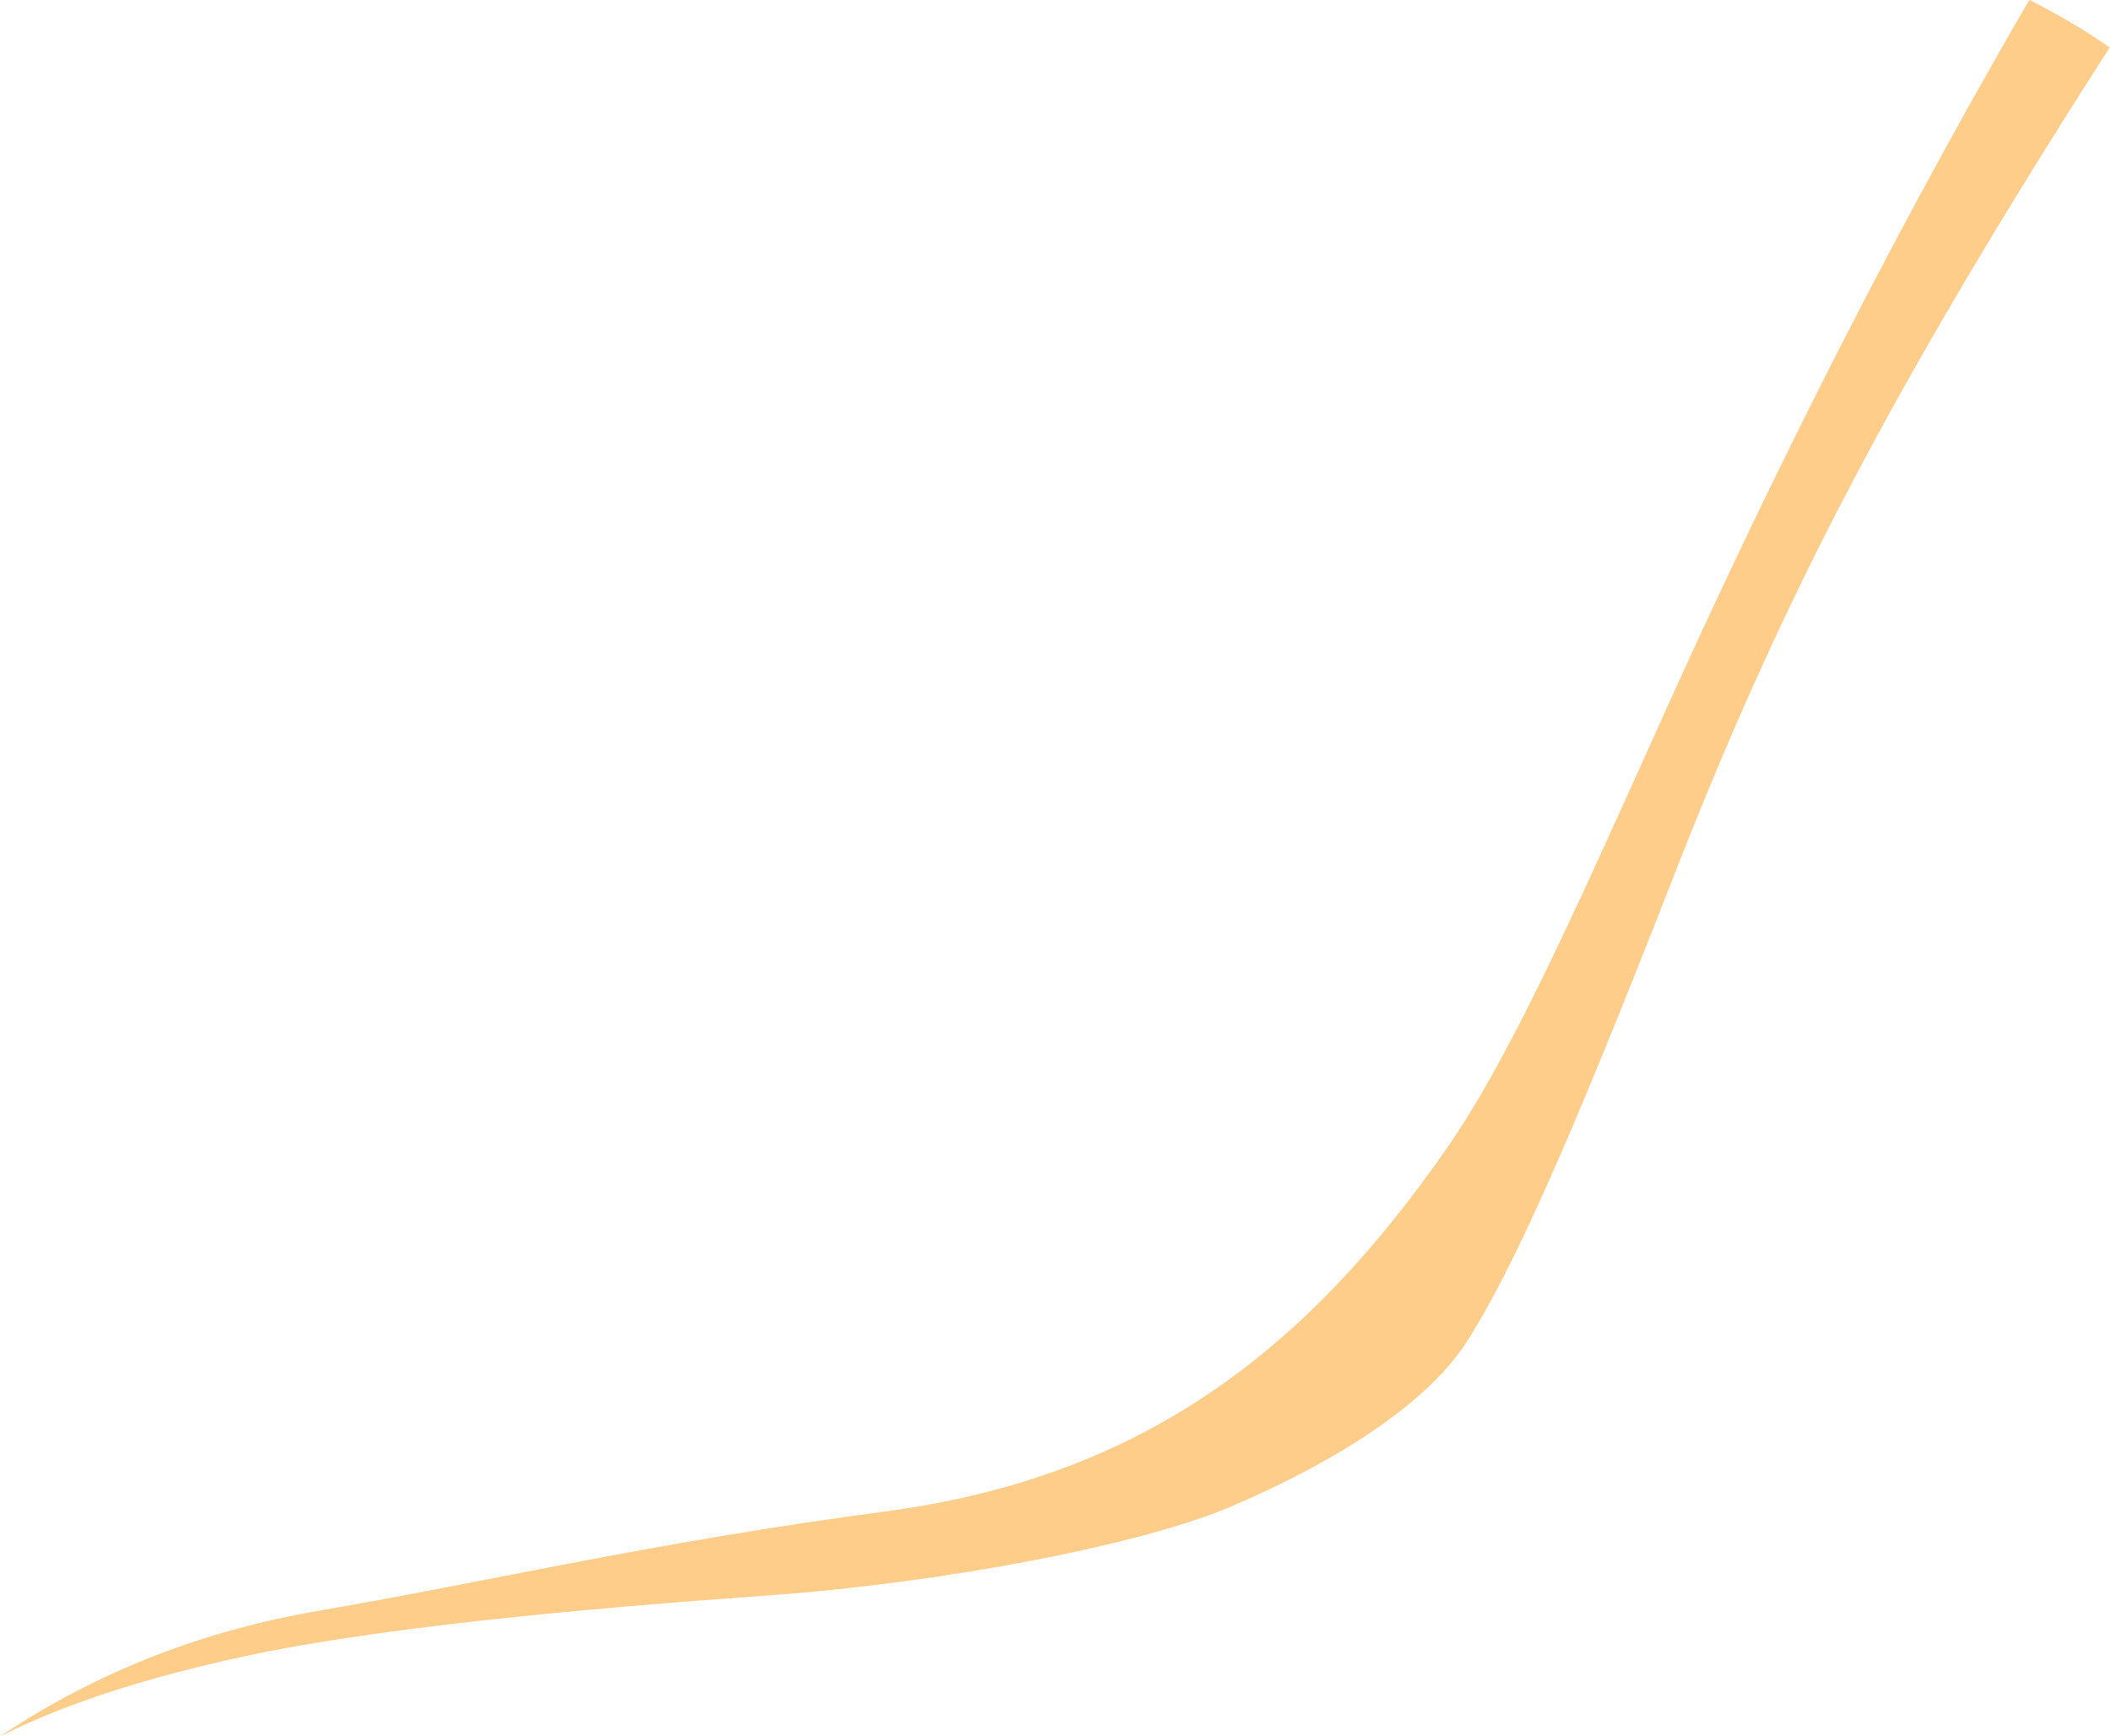 <?xml version="1.0" encoding="iso-8859-1"?>
<!-- Generator: Adobe Illustrator 16.0.0, SVG Export Plug-In . SVG Version: 6.00 Build 0)  -->
<!DOCTYPE svg PUBLIC "-//W3C//DTD SVG 1.1//EN" "http://www.w3.org/Graphics/SVG/1.1/DTD/svg11.dtd">
<svg version="1.1" id="Layer_1" xmlns="http://www.w3.org/2000/svg" xmlns:xlink="http://www.w3.org/1999/xlink" x="0px" y="0px"
	 width="41.349px" height="34.029px" viewBox="0 0 41.349 34.029" style="enable-background:new 0 0 41.349 34.029;"
	 xml:space="preserve">
<path style="fill:#FFCD8A;" d="M41.339,0.928C40.849,0.581,40.315,0.279,39.776,0l-0.031,0.037
	c-3.135,5.392-5.537,10.408-7.152,13.994c-1.842,4.092-3.041,6.75-4.252,8.49c-2.719,3.908-5.916,6.422-10.963,7.096
	c-4.646,0.619-7.762,1.373-11.059,1.937C4.062,31.938,1.979,32.71,0,34.029l0.043-0.021c1.416-0.705,3.007-1.155,4.467-1.487
	c2.75-0.625,7-1,10.5-1.25s7.375-1,9.125-1.75s3.75-1.875,4.625-3.25s2-3.875,4-9s4-9.125,8.125-15.625
	c0.156-0.245,0.311-0.486,0.463-0.722L41.339,0.928z"/>
</svg>
